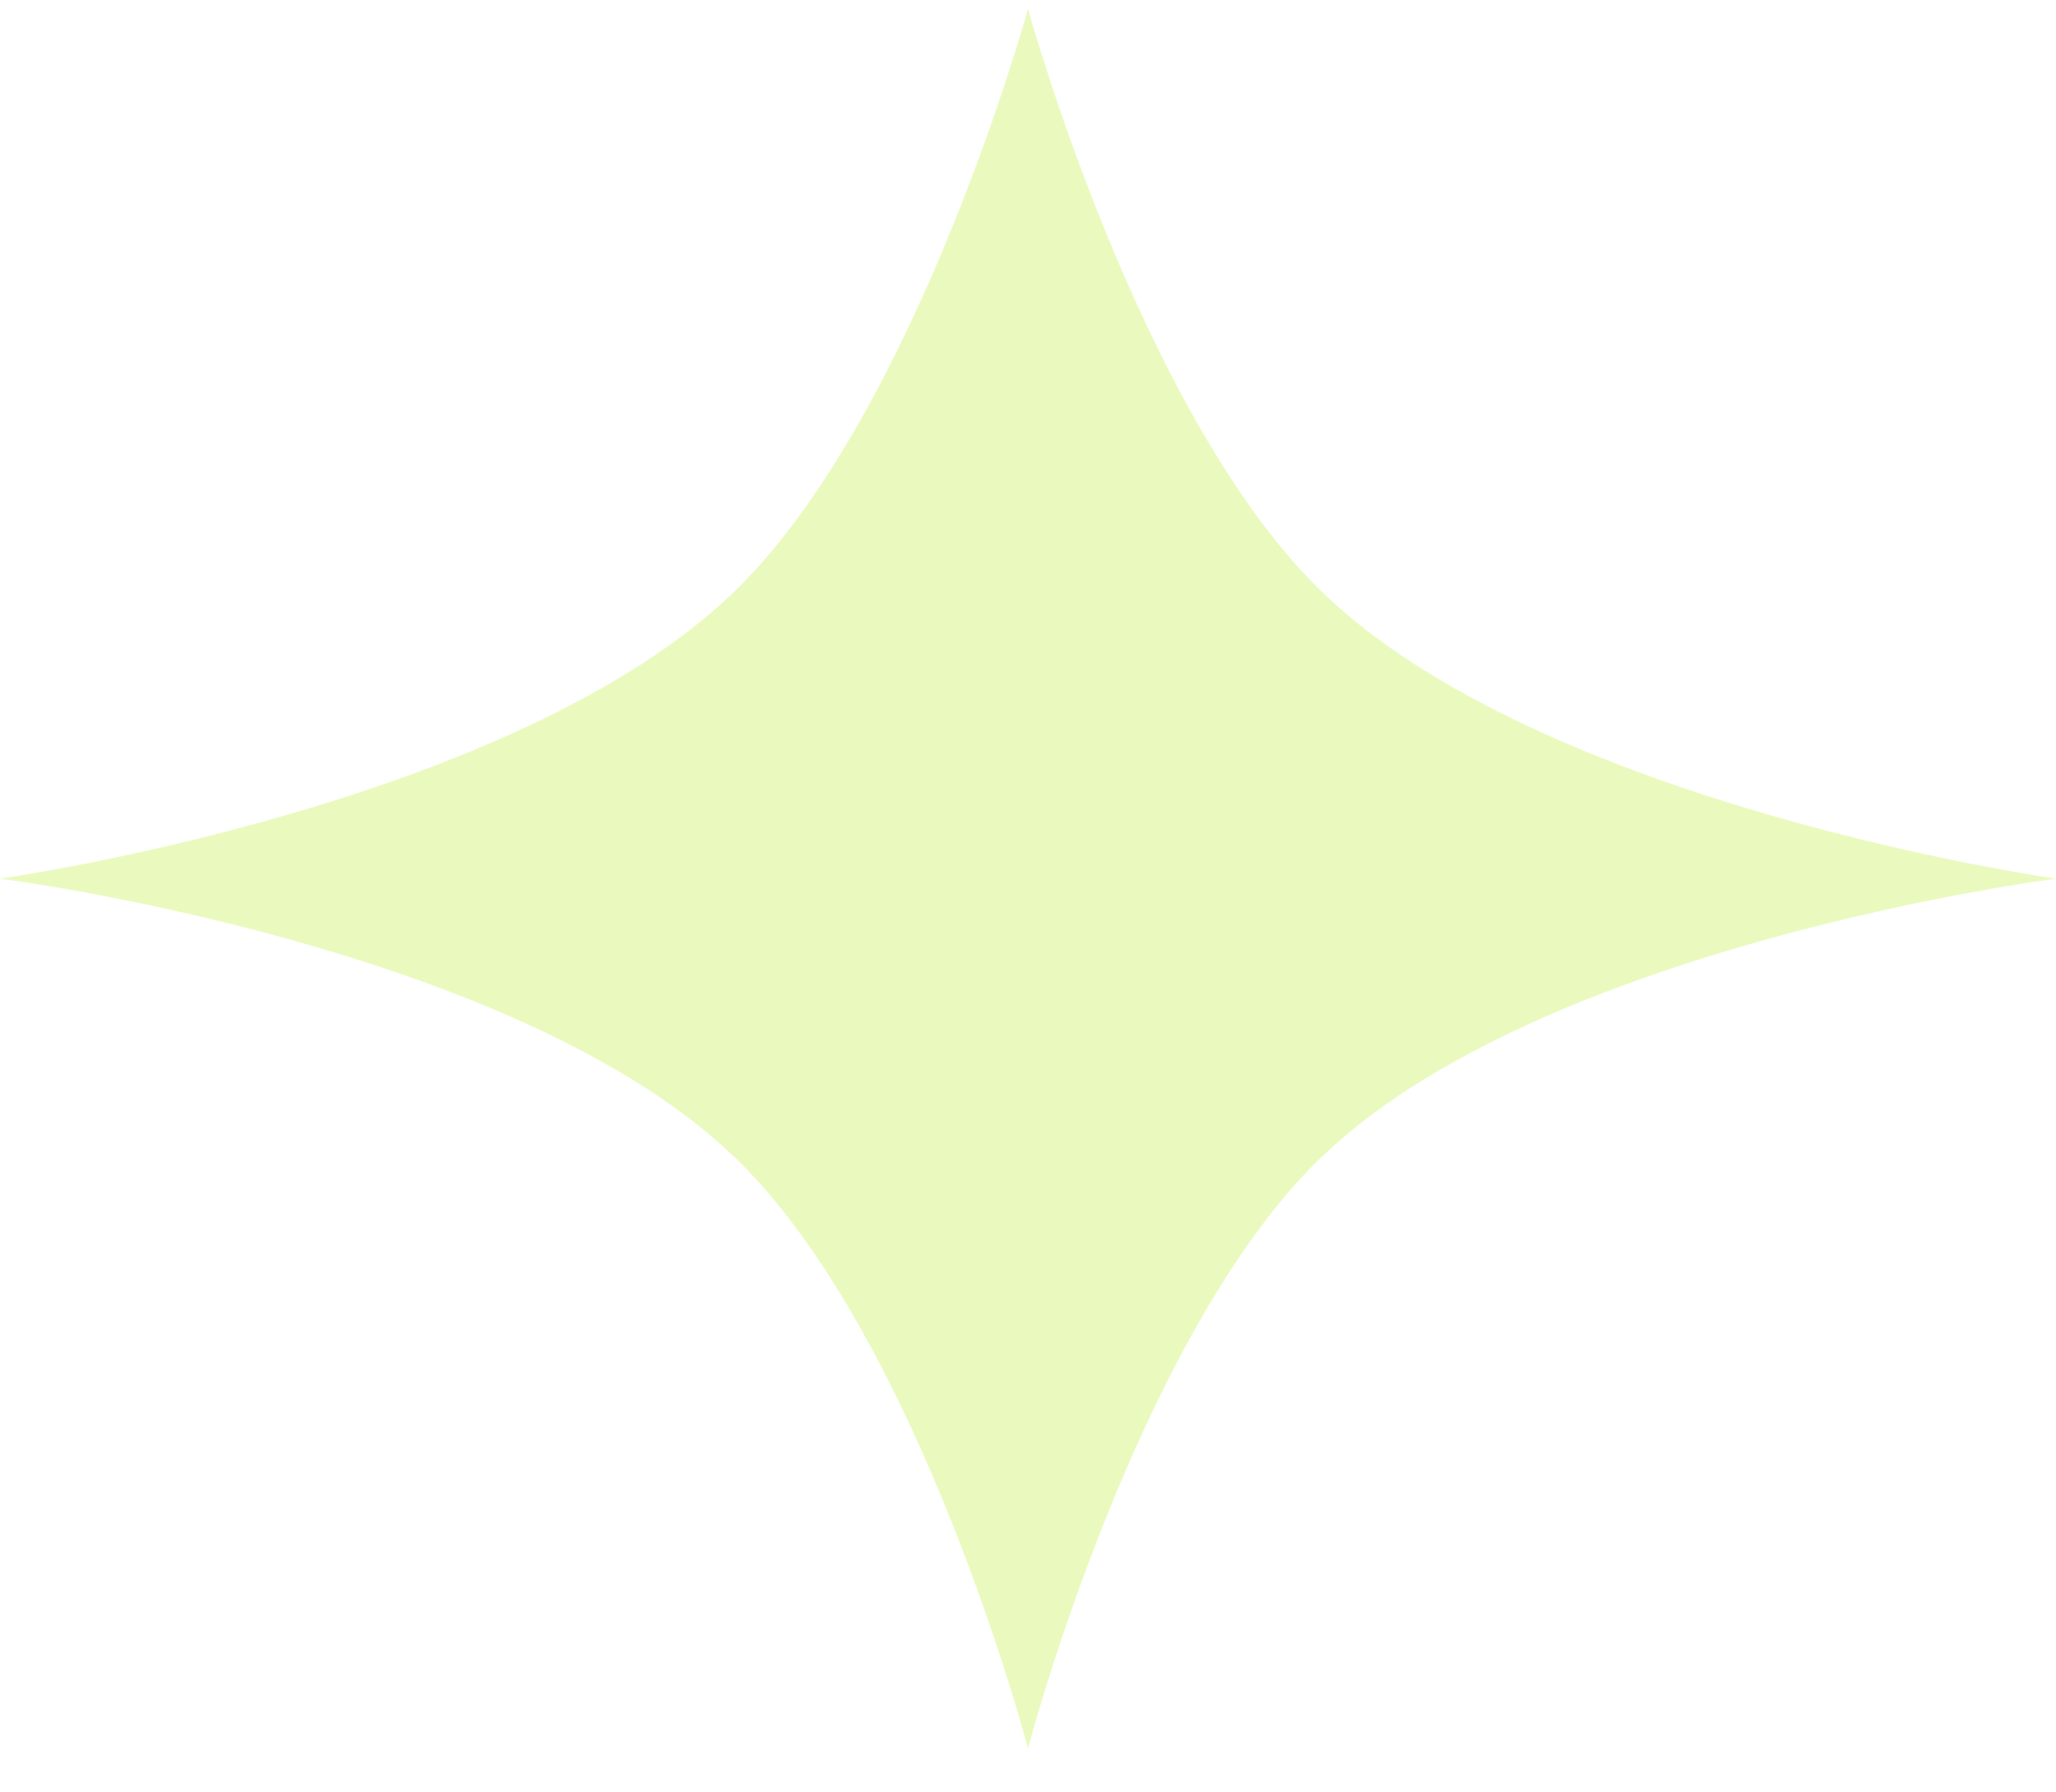 <svg width="39" height="34" viewBox="0 0 39 34" fill="none" xmlns="http://www.w3.org/2000/svg">
<path d="M19.5 0.167C19.5 0.167 21.594 7.792 25.015 11.167C29.194 15.288 39 16.667 39 16.667C39 16.667 29.195 17.914 25.015 22C21.538 25.4 19.5 33.167 19.5 33.167C19.5 33.167 17.462 25.4 13.985 22C9.805 17.914 0 16.667 0 16.667C0 16.667 9.806 15.288 13.985 11.167C17.406 7.792 19.5 0.167 19.5 0.167Z" fill="#D6F781" fill-opacity="0.5"/>
</svg>
